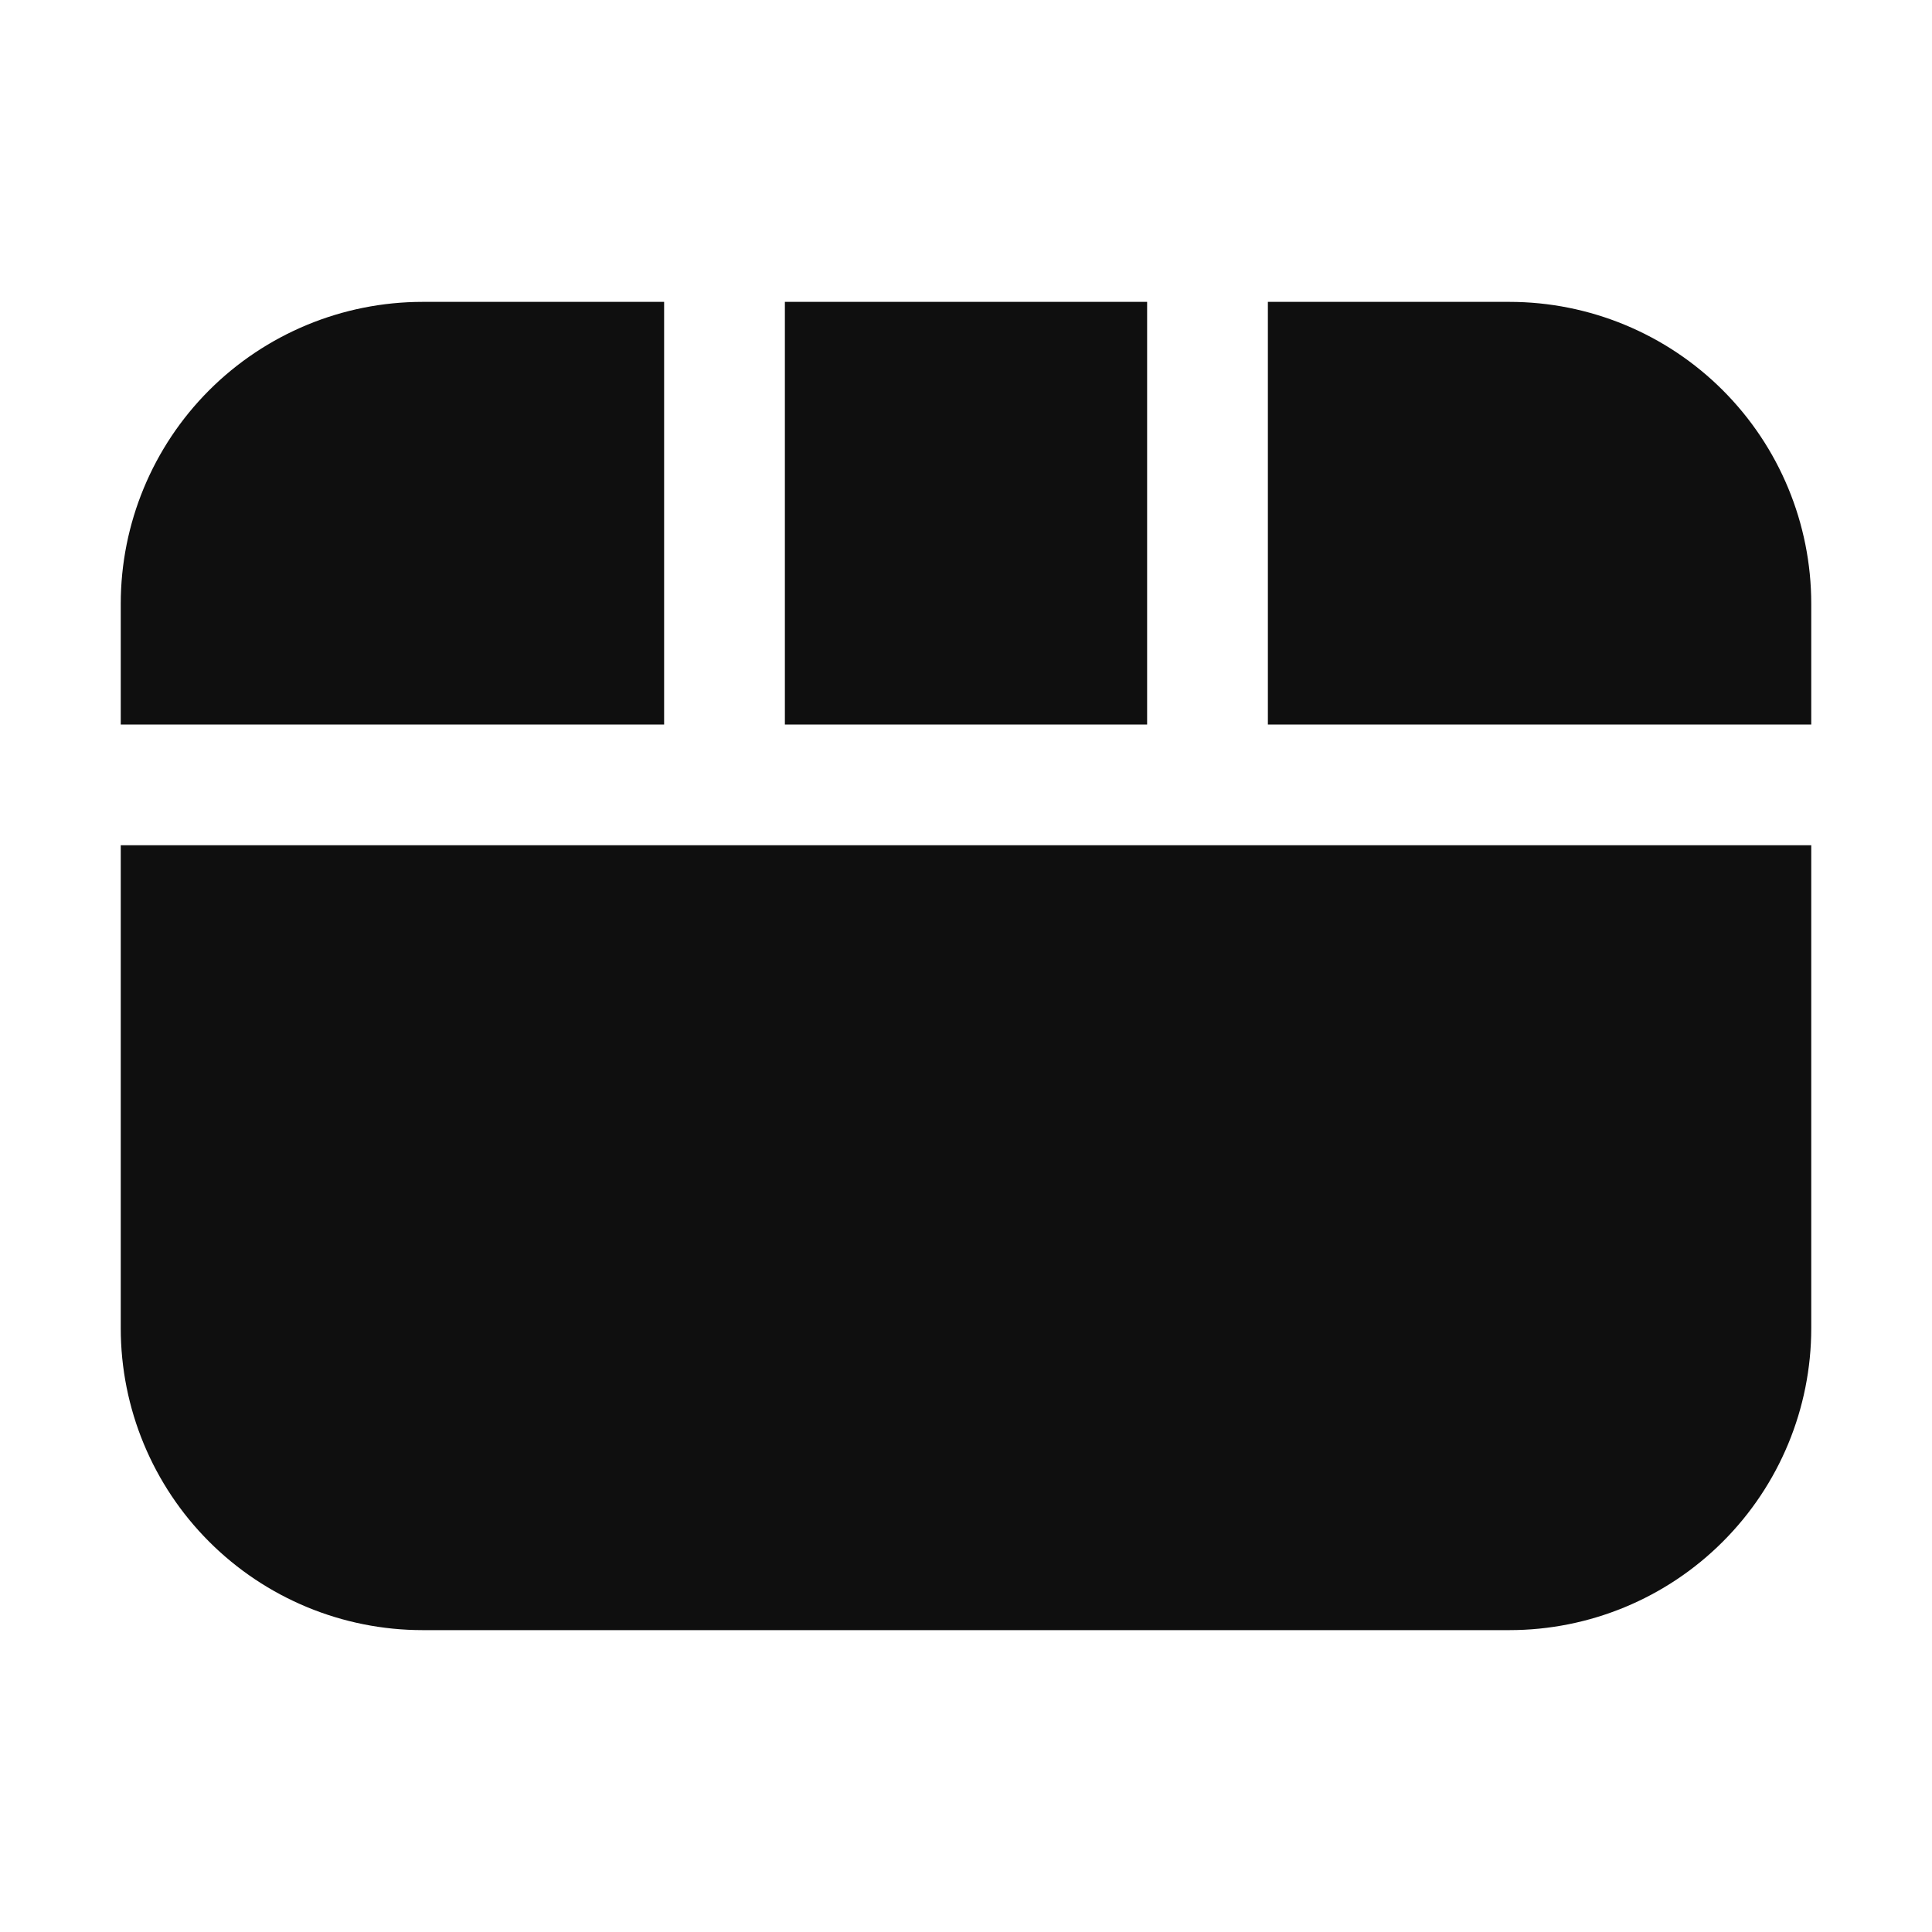 <svg width="32" height="32" viewBox="0 0 32 32" fill="none" xmlns="http://www.w3.org/2000/svg">
<path d="M19 5H13V12H19V5ZM30 14H2V22C2 23.326 2.527 24.598 3.464 25.535C4.402 26.473 5.674 27 7 27H25C26.326 27 27.598 26.473 28.535 25.535C29.473 24.598 30 23.326 30 22V14ZM21 5H25C26.326 5 27.598 5.527 28.535 6.464C29.473 7.402 30 8.674 30 10V12H21V5ZM7 5C5.674 5 4.402 5.527 3.464 6.464C2.527 7.402 2 8.674 2 10V12H11V5H7Z" fill="#0F0F0F"/>
</svg>
